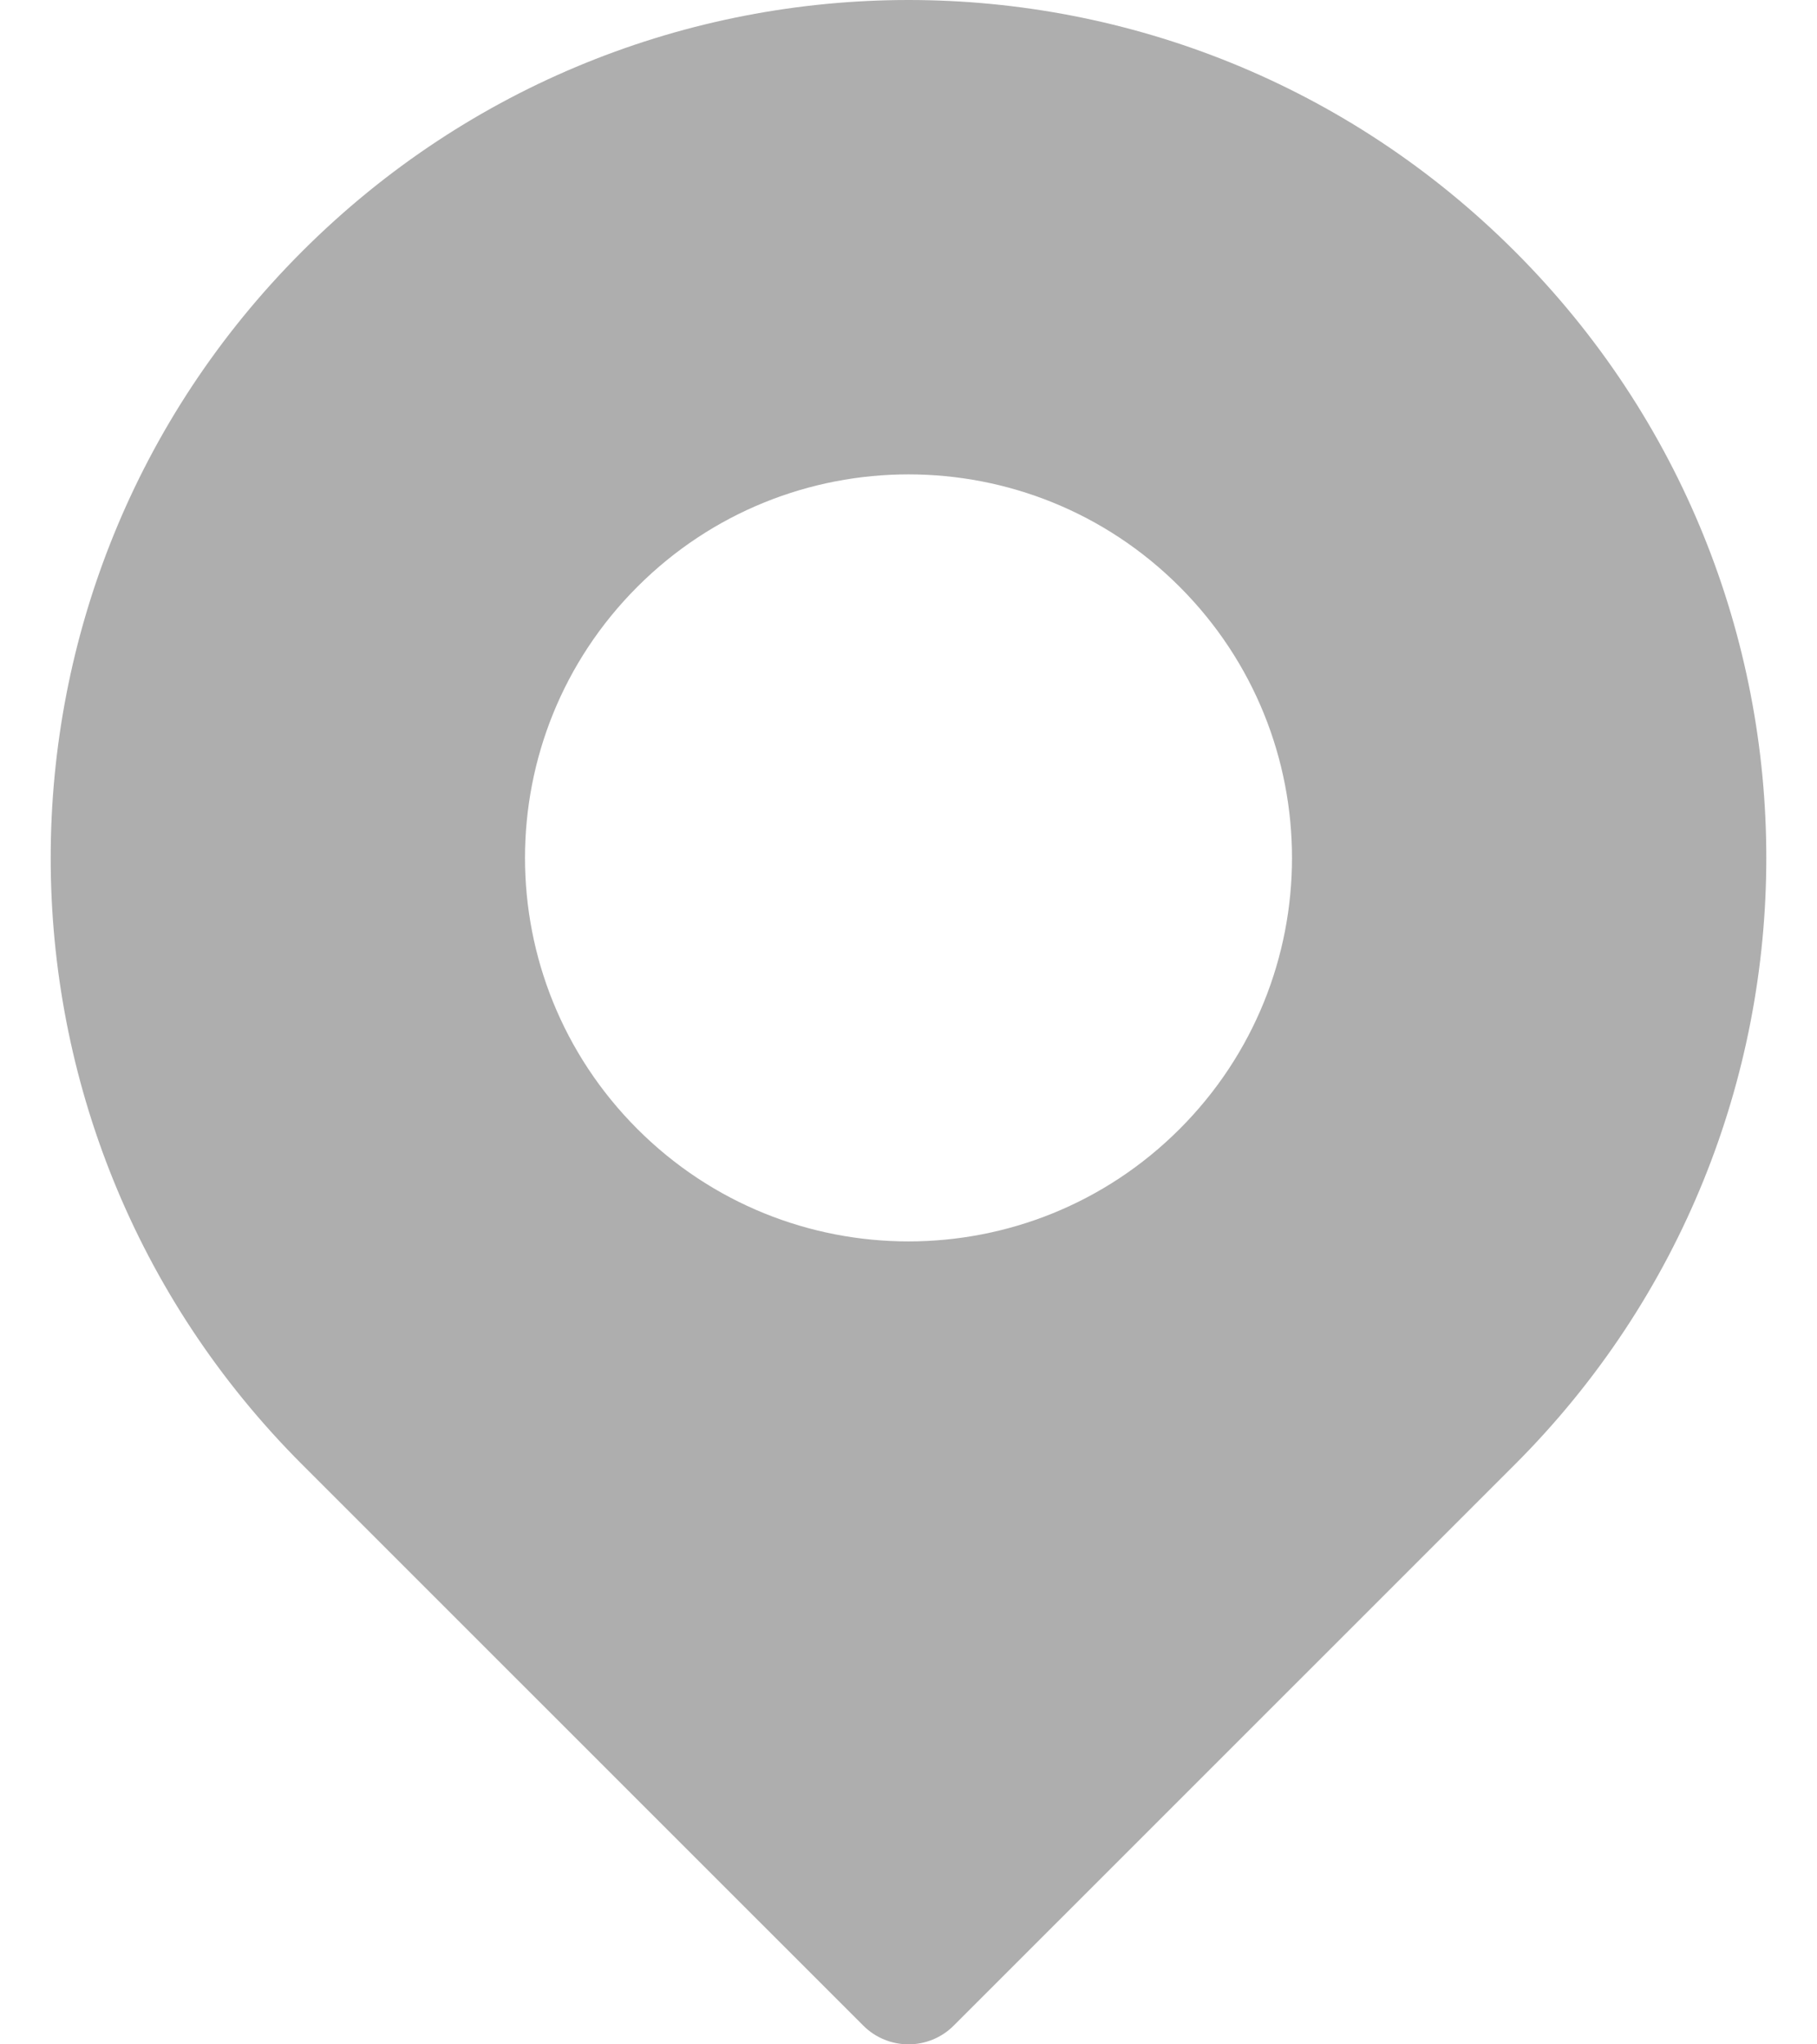 <svg width="16" height="18" viewBox="0 0 16 18" fill="none" xmlns="http://www.w3.org/2000/svg">
<path d="M13.34 2.214C10.389 -0.738 5.612 -0.738 2.66 2.214C-0.291 5.165 -0.292 9.942 2.66 12.894L7.601 17.834C7.821 18.055 8.179 18.055 8.399 17.834L13.34 12.894C16.291 9.942 16.292 5.165 13.34 2.214ZM10.387 9.941C9.068 11.26 6.932 11.26 5.613 9.941C4.293 8.621 4.293 6.486 5.613 5.166C6.932 3.847 9.068 3.847 10.387 5.166C11.707 6.486 11.707 8.621 10.387 9.941Z" fill="#AEAEAE"/>
</svg>
